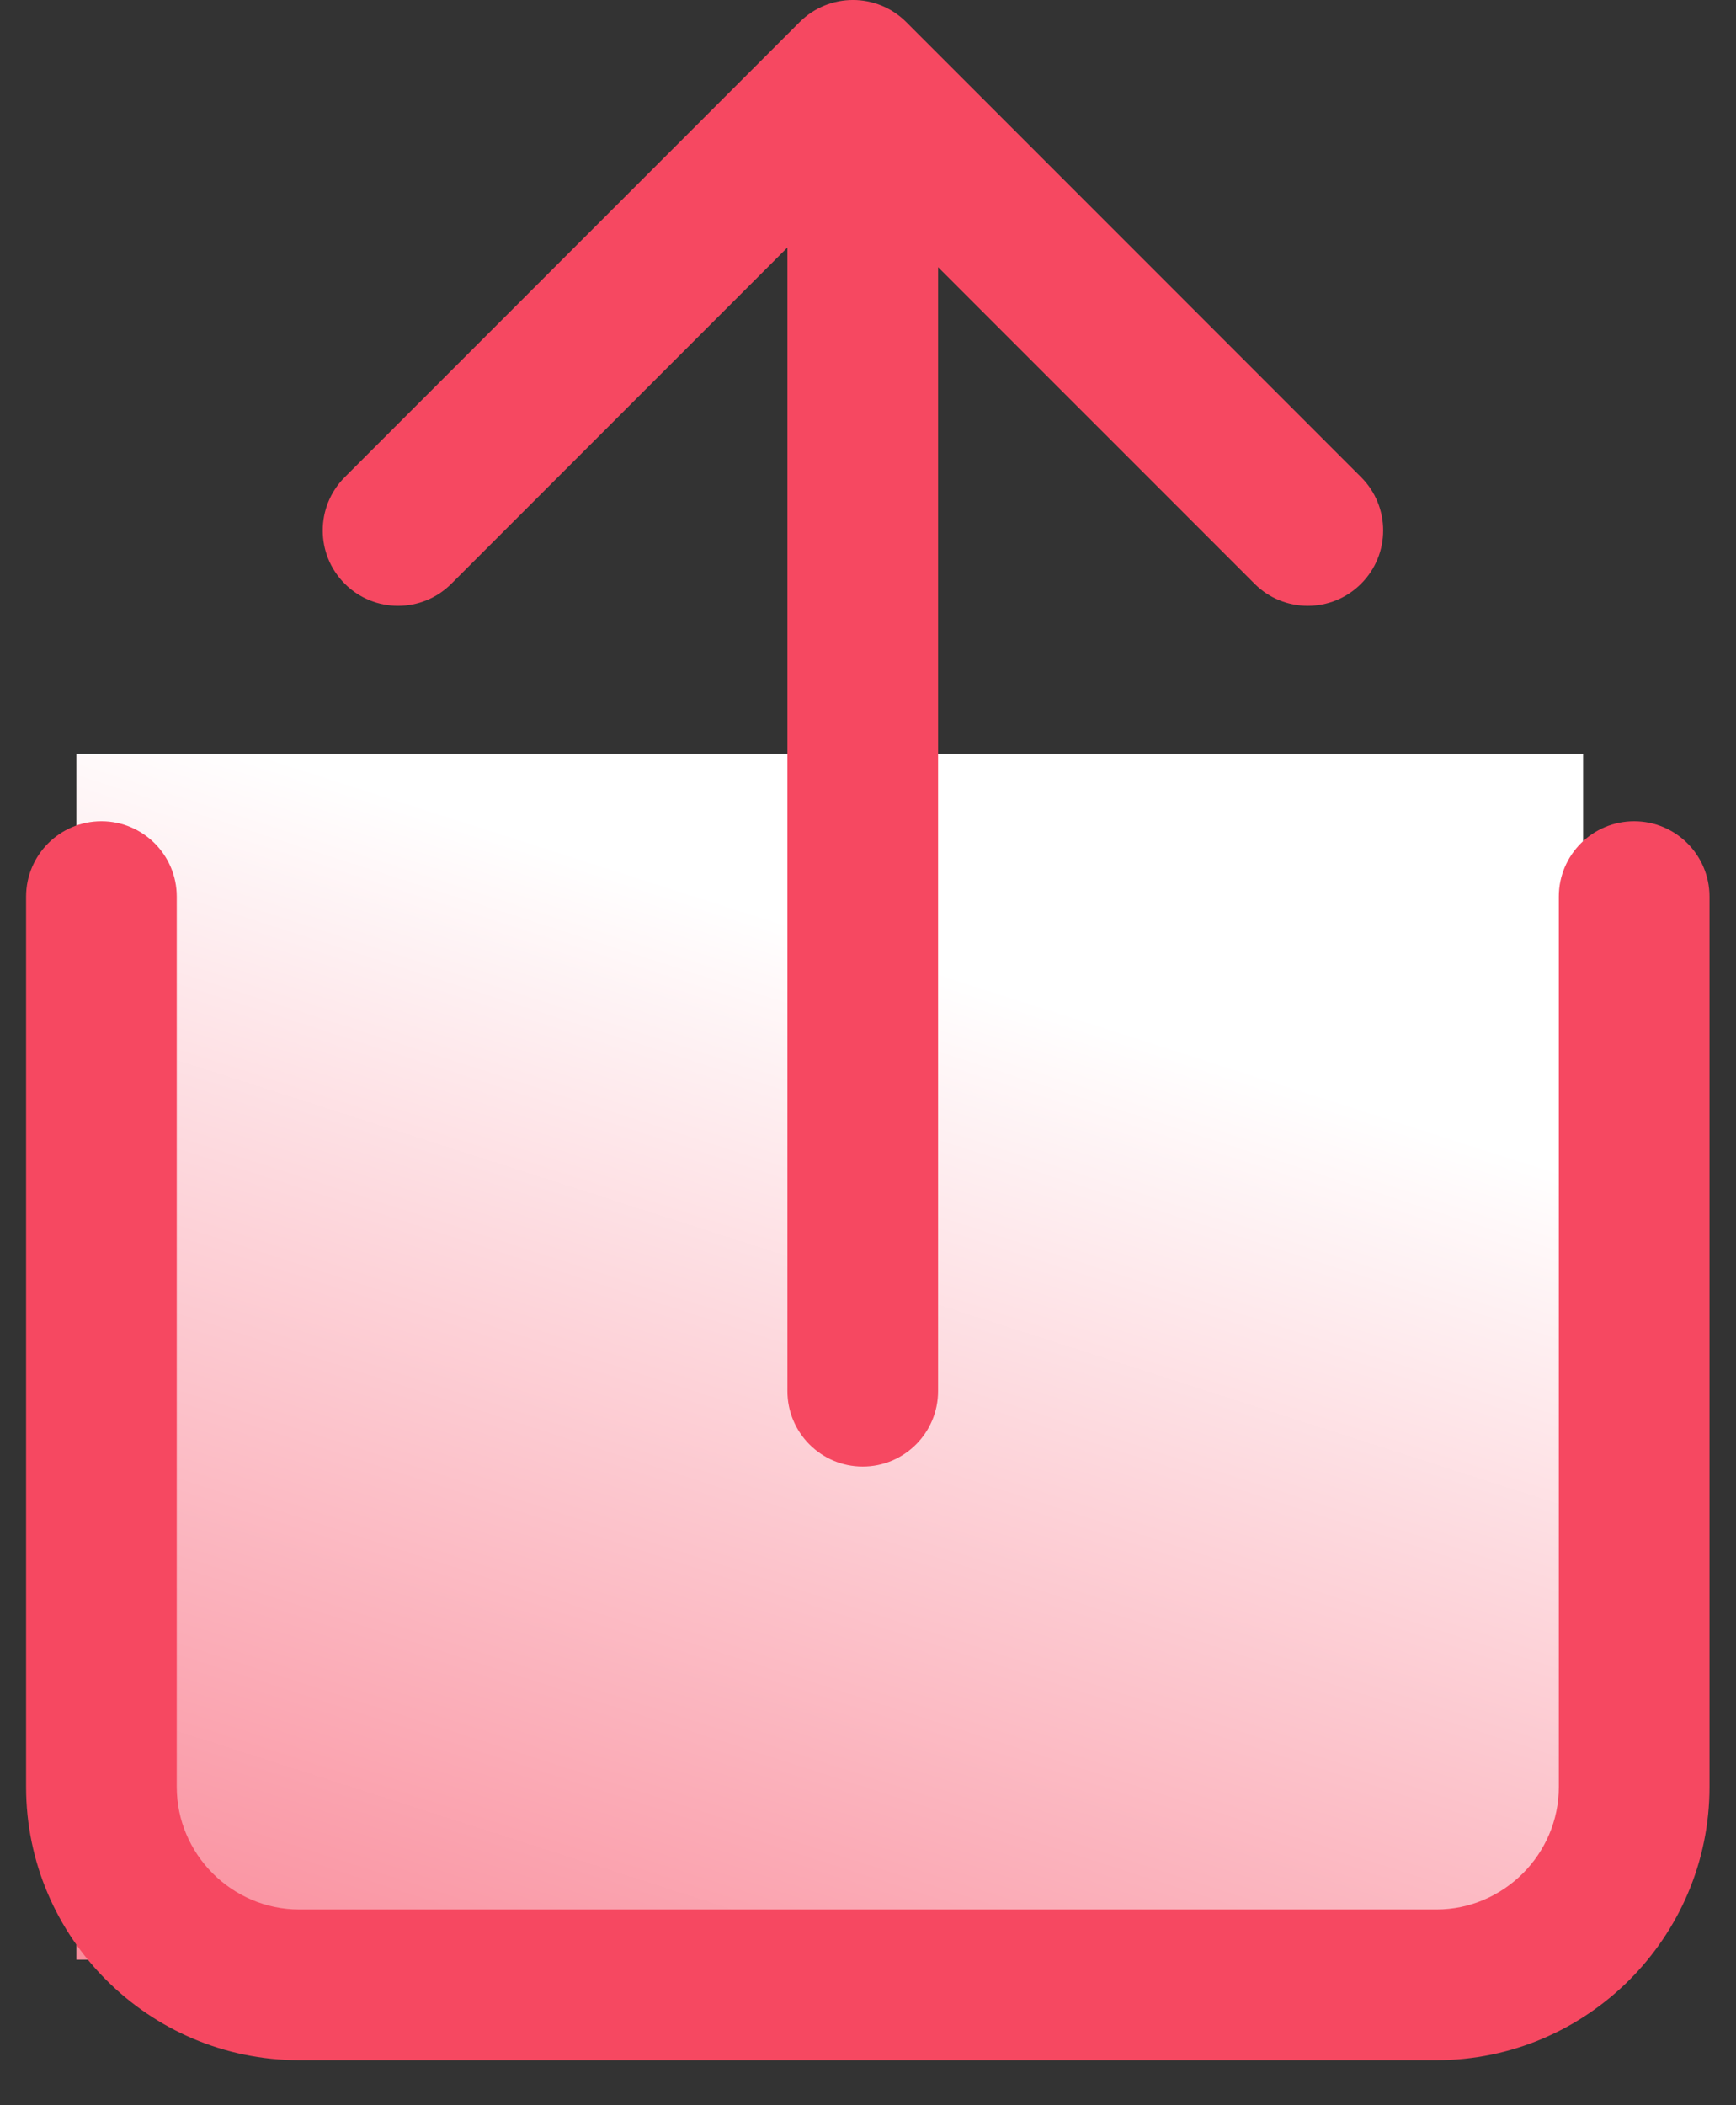 <svg width="33" height="40" viewBox="0 0 33 40" fill="none" xmlns="http://www.w3.org/2000/svg">
<rect x="0" y="0" width="33" height="40" fill="#333333" stroke="none"/>
<rect x="30.093" y="37.235" width="28.642" height="22.914" transform="rotate(-180 30.093 37.235)" fill="url(#paint0_linear)"/>
<path fill-rule="evenodd" clip-rule="evenodd" d="M15.201 0.419C15.761 -0.14 16.667 -0.14 17.227 0.419L25.873 9.066C26.433 9.625 26.433 10.532 25.873 11.091C25.314 11.651 24.407 11.651 23.848 11.091L17.832 5.076V26.432C17.832 27.223 17.191 27.865 16.4 27.865C15.61 27.865 14.968 27.223 14.968 26.432V4.703L8.58 11.091C8.021 11.651 7.114 11.651 6.554 11.091C5.995 10.532 5.995 9.625 6.554 9.066L15.201 0.419ZM3.36 17.036C3.36 16.245 2.719 15.604 1.928 15.604C1.137 15.604 0.496 16.245 0.496 17.036V33.954C0.496 36.812 2.829 39.145 5.688 39.145H27.305C30.163 39.145 32.496 36.812 32.496 33.954V17.036C32.496 16.245 31.855 15.604 31.064 15.604C30.273 15.604 29.632 16.245 29.632 17.036V33.954C29.632 35.23 28.581 36.281 27.305 36.281H5.688C4.411 36.281 3.36 35.23 3.36 33.954V17.036Z" fill="#F64861"/>
<defs>
<linearGradient id="paint0_linear" x1="53.885" y1="21.523" x2="42.758" y2="56.184" gradientUnits="userSpaceOnUse">
<stop stop-color="#F64860"/>
<stop offset="1" stop-color="white"/>
</linearGradient>
</defs>
</svg>
